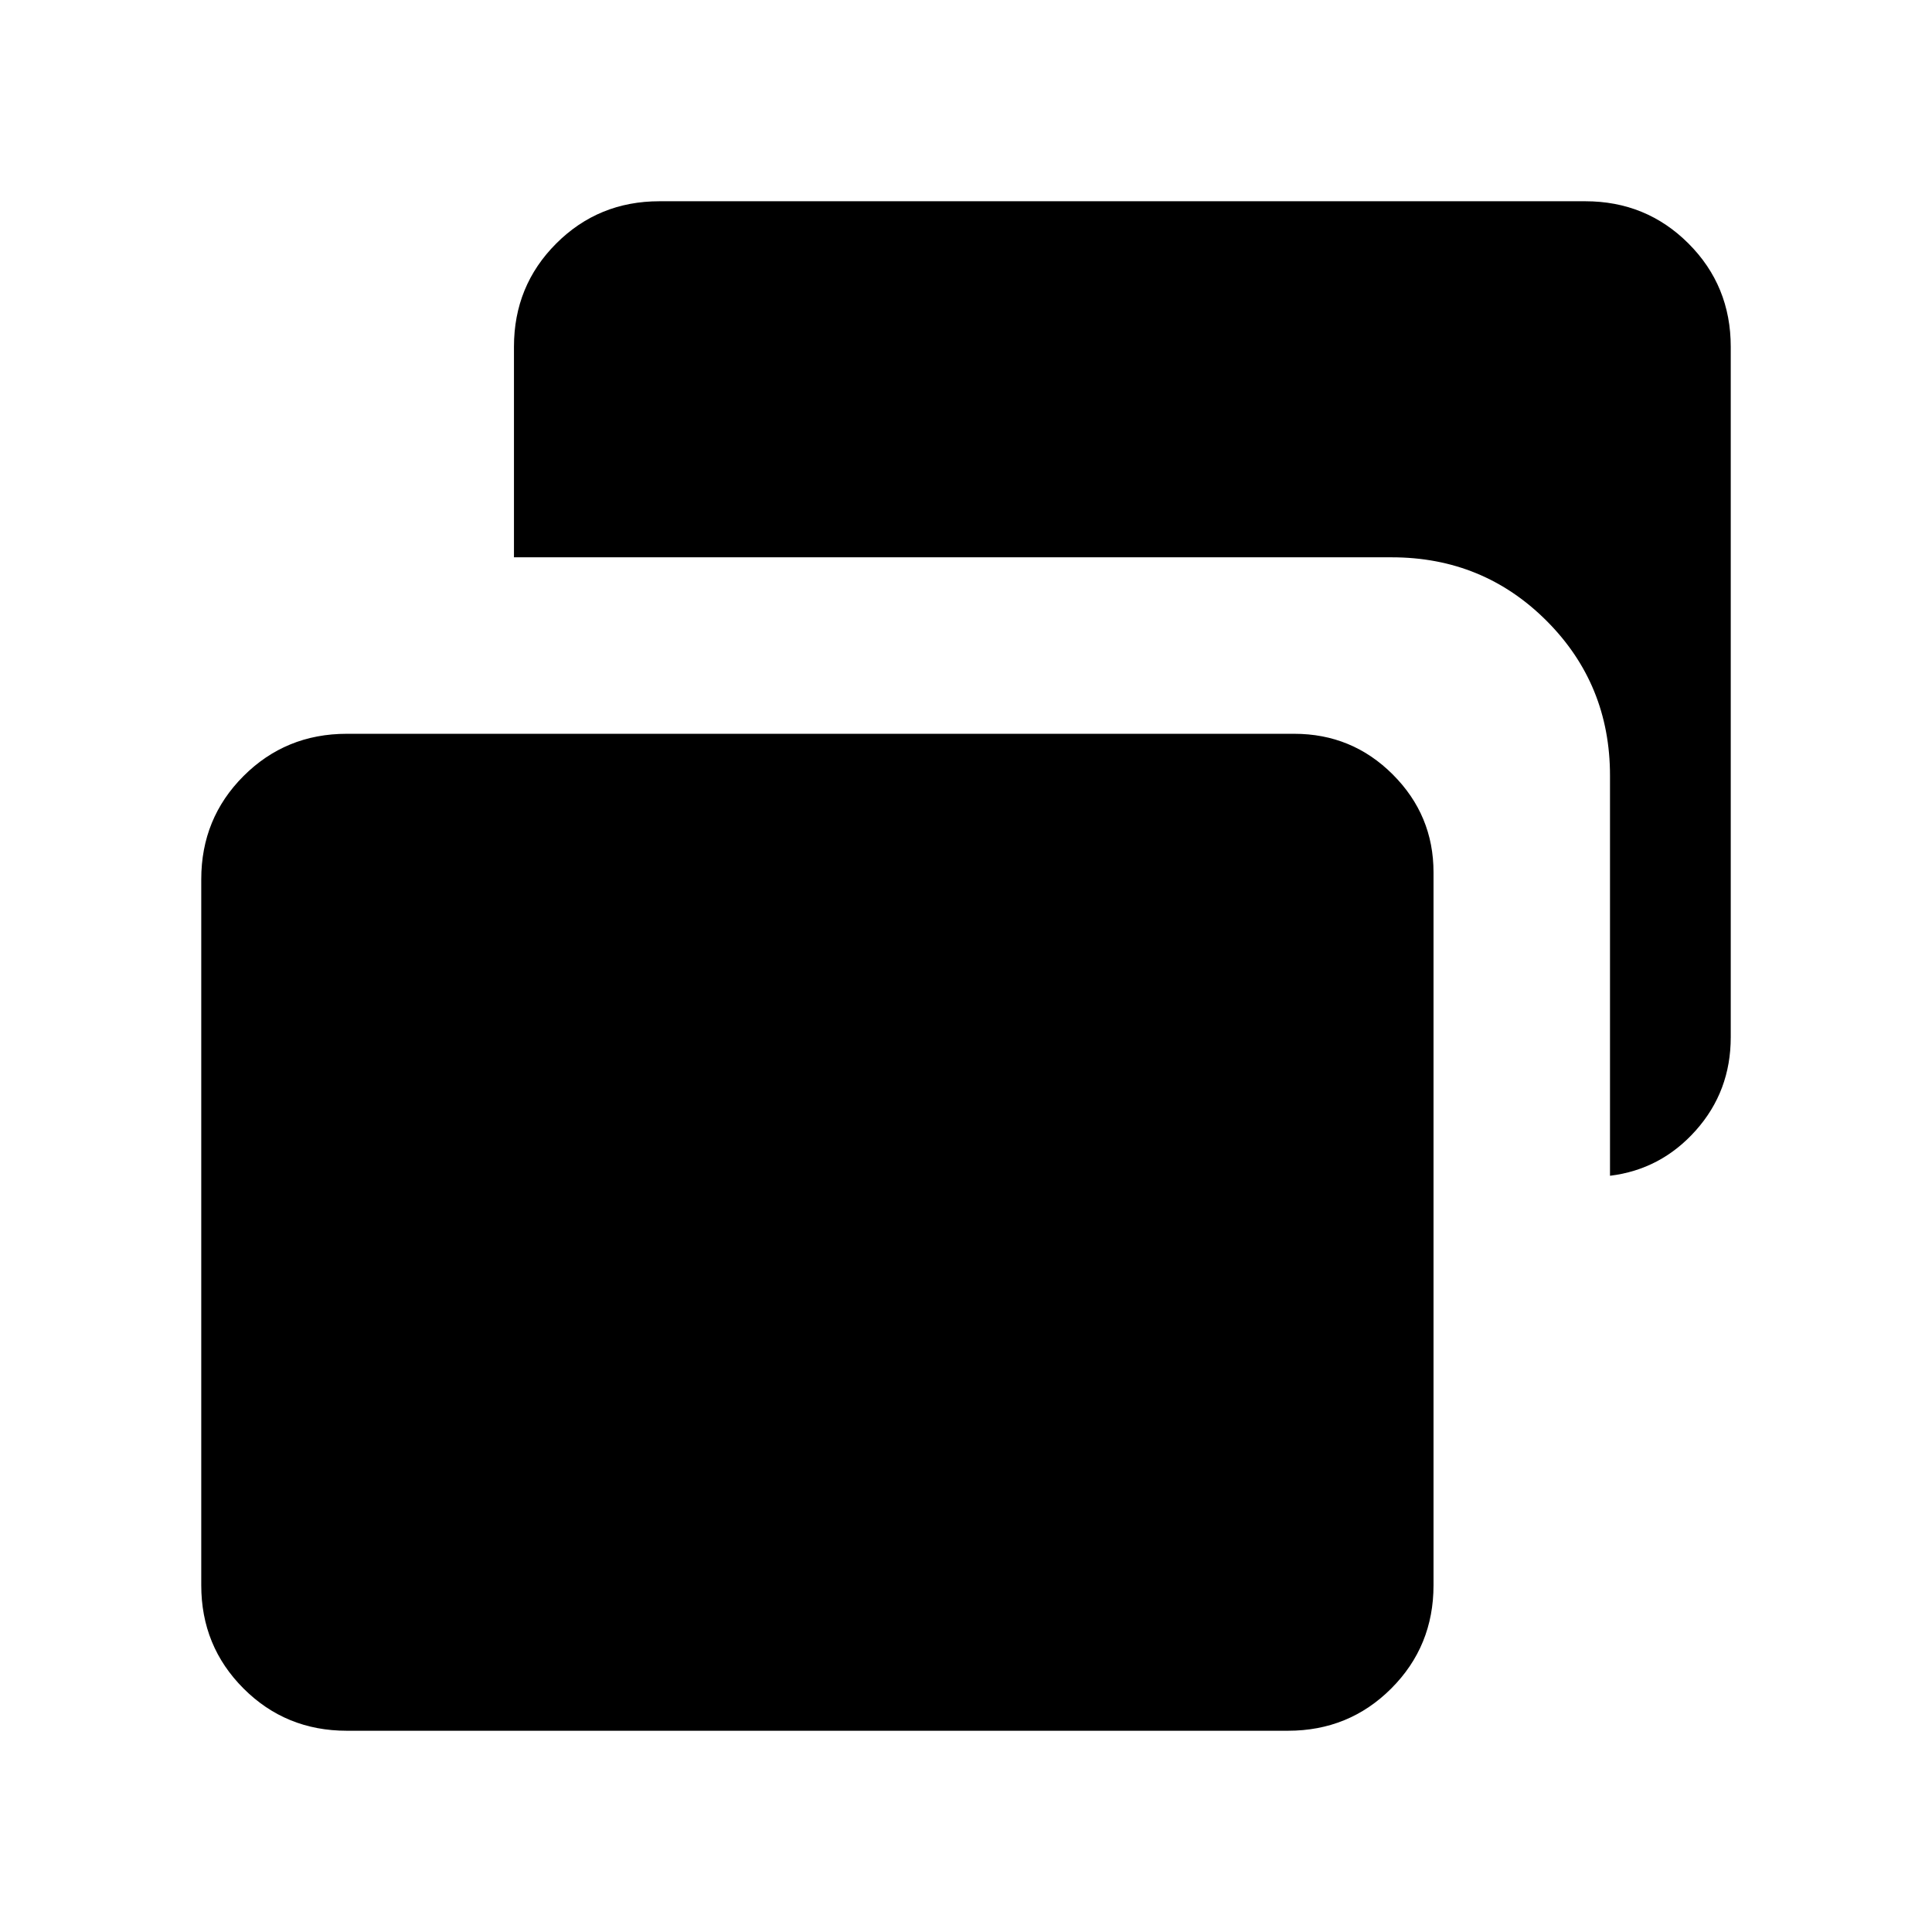 <svg xmlns="http://www.w3.org/2000/svg" height="24" viewBox="0 -960 960 960" width="24"><path d="M800-375.77v-198.846q0-45.385-31.538-76.923-31.538-31.538-76.923-31.538H255.386v-104.614q0-30.308 21-51.308 20.999-21 51.307-21h459.998q30.308 0 51.308 21t21 51.308v343.075q0 26.846-17.346 46.307Q825.307-378.848 800-375.77ZM172.309-100.001q-30.308 0-51.308-21t-21-51.308v-350.768q0-30.308 21-51.307 21-21 51.308-21h470.768q28.769 0 49 20.23 20.23 20.231 20.23 48.615v354.23q0 30.308-21 51.308t-51.307 21H172.309Z"/></svg>